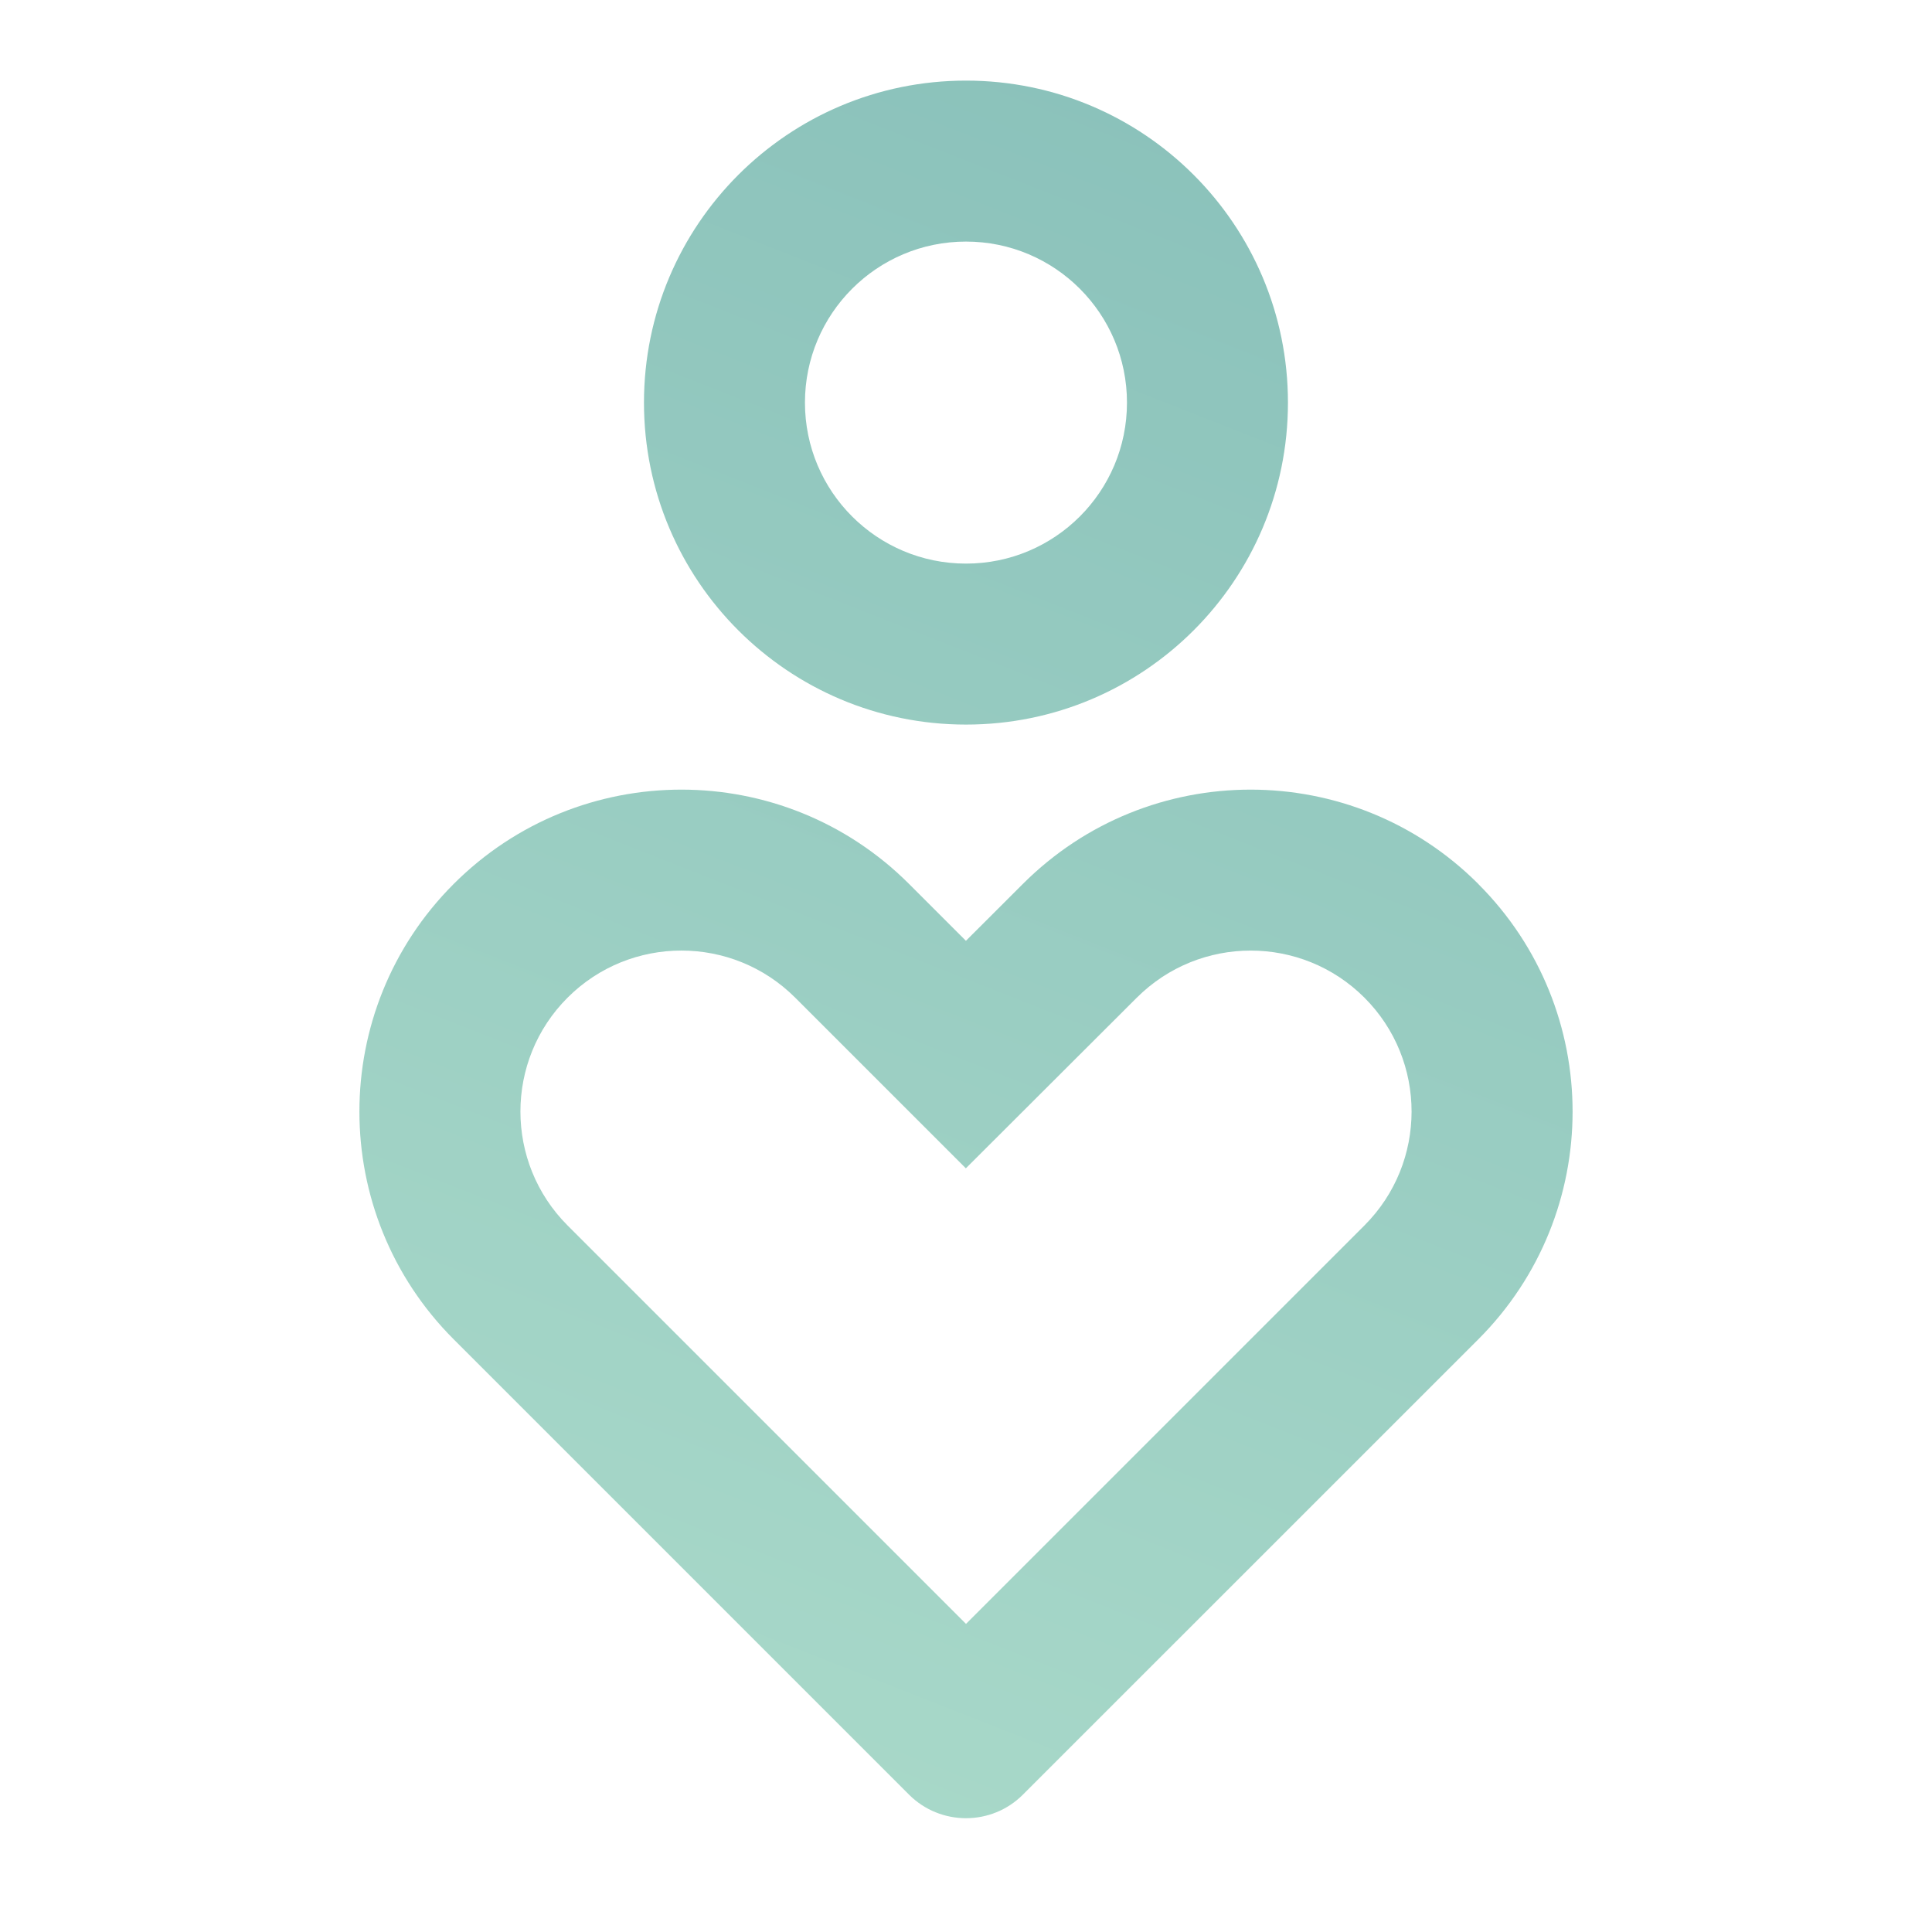 <svg width="25" height="25" viewBox="0 0 25 25" fill="none" xmlns="http://www.w3.org/2000/svg">
<path d="M19.129 11.439C20.756 13.065 20.756 15.703 19.129 17.331L13.236 23.223C12.83 23.629 12.17 23.629 11.763 23.223L5.871 17.331C4.244 15.703 4.244 13.065 5.871 11.438C7.498 9.811 10.136 9.811 11.763 11.438L12.499 12.174L13.236 11.438C14.863 9.811 17.502 9.811 19.129 11.438V11.439ZM7.344 12.91C6.531 13.723 6.531 15.043 7.344 15.857L12.5 21.013L17.656 15.857C18.469 15.043 18.469 13.723 17.656 12.91C16.843 12.097 15.523 12.097 14.708 12.912L12.498 15.118L10.29 12.91C9.477 12.097 8.157 12.097 7.344 12.91ZM12.5 1.043C14.802 1.043 16.666 2.908 16.666 5.21C16.666 7.512 14.802 9.376 12.5 9.376C10.198 9.376 8.333 7.512 8.333 5.21C8.333 2.908 10.198 1.043 12.5 1.043ZM12.5 3.126C11.349 3.126 10.416 4.059 10.416 5.21C10.416 6.361 11.349 7.293 12.5 7.293C13.651 7.293 14.583 6.361 14.583 5.21C14.583 4.059 13.651 3.126 12.5 3.126Z" fill="url(#paint0_linear_866_10515)" fill-opacity="0.62"/>
<defs>
<linearGradient id="paint0_linear_866_10515" x1="16.671" y1="-7.344" x2="5.269" y2="21.632" gradientUnits="userSpaceOnUse">
<stop stop-color="#318E88"/>
<stop offset="1" stop-color="#73C1A8"/>
</linearGradient>
</defs>
</svg>
